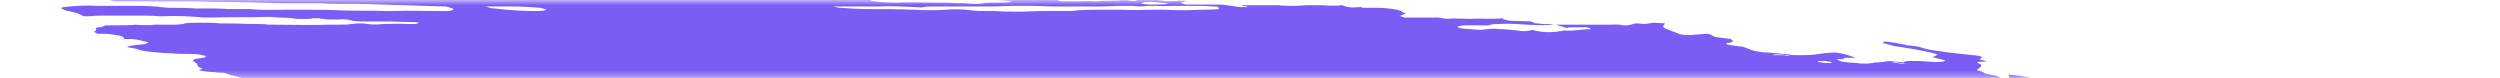 <?xml version="1.0" encoding="utf-8"?>
<!-- Generator: Adobe Illustrator 25.4.1, SVG Export Plug-In . SVG Version: 6.00 Build 0)  -->
<svg version="1.1" id="Capa_1" xmlns="http://www.w3.org/2000/svg" xmlns:xlink="http://www.w3.org/1999/xlink" x="0px" y="0px"
	 viewBox="0 0 385 12" style="enable-background:new 0 0 385 12;" xml:space="preserve">
<style type="text/css">
	.st0{fill:#C4C4C4;filter:url(#Adobe_OpacityMaskFilter);}
	.st1{mask:url(#mask0_00000023997300972931607270000017338187504037394832_);}
	.st2{fill:#795DF4;}
</style>
<defs>
	<filter id="Adobe_OpacityMaskFilter" filterUnits="userSpaceOnUse" x="3.5" y="-3.7" width="375.4" height="59.1">
		<feColorMatrix  type="matrix" values="1 0 0 0 0  0 1 0 0 0  0 0 1 0 0  0 0 0 1 0"/>
	</filter>
</defs>
<mask maskUnits="userSpaceOnUse" x="3.5" y="-3.7" width="375.4" height="59.1" id="mask0_00000023997300972931607270000017338187504037394832_">
	<rect class="st0" width="385" height="12"/>
</mask>
<g class="st1">
	<path class="st2" d="M57.8-2.5l0.9-0.2l-1.8-0.2l0.9-0.2c0.9,0,2,0.3,2.6,0.1c0.1-0.1-0.9-0.2-1.1-0.3c-0.2-0.1-0.4-0.2-0.5-0.3
		c0.5,0,1,0,1.5,0.1c0.7,0.1,1.4,0.1,2.1,0.1c1.3,0,2.5,0,3.9,0l-0.5-0.3l1.8,0.1c0.2,0,0.4,0,0.6,0c1.5,0.2,2.2,0.1,2.9,0
		c0.2,0,0.3-0.1,0.5-0.1c2.1,0.1,3.9,0.4,5.8,0.6c0.4,0,0.7,0.1,1,0.2c0.6,0.1,1.4,0.2,2.1,0.3c0.7,0.1,1.4,0.1,2.1,0.1
		c1.4,0,3,0.1,4.6,0.2c0.5,0.1,1,0.1,1.4,0.1c0.4,0,0.9,0,1.2,0L90.9-2C91.4-2,92-2.1,92.7-2.1c0.7,0,1.4,0,2.2,0.1
		c0.8,0.1,1.7,0.1,2.6,0.2c1.8,0.1,3.6,0.2,5.2,0.3c2.5,0.1,4.9,0.1,7.3,0.3c1.6,0.1,3.1,0.1,4.5,0.1c1.8,0,3.6,0.1,5.6,0.3
		c-0.1,0.2-0.9,0.1-1.5,0.1c-1.8,0-3.7-0.1-5.6-0.1c-0.9,0-1.7,0-2.5,0c-1.3,0-2.8,0-4.2-0.1c-2.3-0.1-4.6-0.1-6.7-0.1
		c-0.2,0-0.3,0-0.5,0c0,0,0,0,0,0c0,0,0.1,0,0.1,0.1c0.1,0,0.1,0,0.2,0.1c0.1,0,0.2,0,0.3,0c0.9,0.1,1.8,0.2,2.6,0.2
		c0,0,0.1,0,0.1,0c0,0,0.1,0,0.1,0c1.8,0.2,3.3,0.2,4.7,0.2c2.3,0.1,4.6,0.1,6.7,0.1c0.3,0,0.7,0,1,0c2.2,0.1,4.3,0.1,6.1,0
		c0.8,0,1.5-0.1,2.3-0.1c0.5,0,0.9,0,1.3-0.1c0.3-0.1,0.6-0.1,0.7-0.2c0.3,0,0.7,0.1,1,0.1c0.2,0,0.4,0,0.6,0c0.2,0,0.2,0,0.3-0.1
		c0.1-0.1-0.4-0.2-0.8-0.2c0.2,0,0.5,0,0.8,0c1.7,0,3.6,0,5.5,0.1c1.5,0.1,2.7,0,4.3,0.2c0.2,0,0.3,0,0.5,0c0.5,0,1-0.1,1.7,0
		c0.6,0,1.3,0.1,2,0.2c0.8-0.2,2.6,0,3.9,0.1c0.4,0.1-0.1,0.1-0.1,0.1c0,0,0,0-0.2,0c-1.3,0.2-3.1,0.2-5.1,0.1c-0.4,0-0.7,0-1.1,0
		c-0.5,0-1.1,0-1.7,0c-0.7,0-1.3,0-1.8,0c-0.3,0-0.6,0-0.8,0.1c-0.2,0-0.3,0.1-0.3,0.1c0.2,0,0.4,0.1,0.7,0.1
		c1.2,0.2,2.5,0.2,3.5,0.2c1.7-0.1,3.8,0,5.6,0c1.2,0,2.6,0,4,0.1c0,0,0,0.1,0,0.1c0.2,0,0.3,0,0.5,0.1c0,0,0,0,0,0
		c-0.1,0-0.2-0.1-0.3-0.1l-0.4-0.1c0.3,0,0.5-0.1,0.8,0c0.6,0,1.2,0.1,1.7,0.1c0.5,0,1,0,1.3-0.1c0.6-0.1,1.4-0.1,2.3-0.1
		c0.7,0,1.3,0,1.9-0.1c0,0,0-0.1,0.3-0.1c-0.3,0-0.6-0.1-0.9-0.1c-1.2-0.1-2.5-0.1-3.7-0.2c-0.5,0-0.9,0-1.3,0c-1.1,0-2.3,0-3.6-0.1
		c0,0-0.3,0-0.4,0c0.4-0.1,1.6,0,2.1-0.1c0.3,0,0.8,0,0.8,0c0,0,0-0.1,0-0.1c0,0,0.1,0,0.2-0.1c0.1,0,0.2,0,0.4,0c0.1,0,0.3,0,0.5,0
		c1.4,0.1,2.7,0.1,3.9,0.1c0.4,0,0.9,0,1.4,0c0.3,0,0.5,0,0.7,0c1.1-0.1,2.5-0.1,4,0c0.8,0,1.5,0,2.1,0c0.4,0,0.6,0.1,0.9,0.1
		l1.3,0.1l-1.7,0.1c0.4,0.2,0.7,0.3,1.3,0.3c0.9,0,1.7,0,2.6,0c0.6,0,1.1-0.1,1.9,0c0.1,0,0.3,0,0.4,0c1-0.1,2.1-0.1,3.4-0.1
		c0.7-0.2,1.8,0,2.8,0.1c0.3-0.1-0.3-0.2-0.6-0.2c0.9,0,1.8,0,2.7,0c0.3,0,0.6,0,0.9,0c0.3,0,0.7,0.1,1,0.1c0.2,0,0.3,0.1,0.5,0.1
		c0.2,0,0.3,0,0.4,0c0.5,0,1.2,0,1.6-0.1c0.1,0,0.3,0,0.6,0c0.2,0,0.5,0,0.7,0.1c-0.2,0-0.4,0-0.6,0.1c-0.6,0.1-0.4,0.2,0.4,0.4
		c1.2,0,2.3,0,3.4,0c0.6,0,1.3,0,2.1,0c0.8,0.1,1.6,0.2,2.3,0.3c0.3,0.1,0.6,0.1,0.9,0.1c0.3,0,0.5,0,0.7,0c0.1,0,0.1-0.1,0.1-0.1
		l-0.8-0.1c0,0,0-0.1,0-0.1l1.1,0c0.6,0,1.2,0,1.7,0c0.8,0,1.7,0,2.7,0c0.9,0.1,1.8,0.1,2.6,0.1c0.8,0,1.4-0.1,2.2-0.1
		c0.6,0,1.3,0,1.9,0c1.2,0.1,2.3,0.1,3.2,0c1,0.4,1.6,0.4,2.5,0.3l0.5,0l0.1,0.1l0.3,0c0.7,0,1.3,0,2,0c0.9,0,2,0.1,3,0.3
		c0.2,0,0.4,0.1,0.6,0.2c0.2,0.1,0.5,0.3,0.8,0.4c-0.3,0.1-0.6,0.2-0.8,0.3c0,0,0,0,0,0.1c0,0,0.1,0,0.2,0.1c0.1,0,0.2,0,0.3,0.1
		c0.1,0,0.2,0,0.3,0c0.2,0,0.4,0,0.6,0c1,0,1.9,0,2.8,0c0.3,0,0.8,0,1.3,0s1,0.1,1.5,0.2c1.2-0.1,2.5,0,3.9,0
		c1.5-0.1,3.4,0.1,4.8-0.1c0,0.1,0.1,0.2,0.3,0.2c0.3,0.1,0.7,0.2,1.1,0.2l3,0.1c0.1,0.1,0.3,0.1,0.4,0.2c0.1,0.1,0.3,0.1,0.6,0.1
		c0.2,0,0.5,0.1,0.7,0.1c0.6,0,1.1,0,1.8,0.1c-1.1,0.1-2.6,0.1-4.2,0c-1.5-0.1-2.9-0.2-4.3-0.1c-0.4,0-1,0-1.2,0.1
		c-0.3,0.2-1.1,0.1-2,0.1c-0.7,0-1.4,0-1.9,0c-0.5,0-1,0.1-1.2,0.2c-0.1,0.1,0.1,0.2,0.7,0.3l2.7,0.2c0.4,0,0.8-0.1,1.1-0.1
		c0.6-0.1,1.3-0.1,2.1,0c0.8,0,1.7,0.1,2.6,0.2c0.4,0.1,0.9,0.1,1.2,0.1c0.3,0,0.5-0.1,0.8-0.1c0,0,0.1-0.1,0.1-0.1
		c0.2,0,0.3,0,0.5,0.1c1.3,0.3,2.3,0.3,3.3,0.2c0.3,0,0.4-0.1,0.7-0.1c0.3,0,0.3-0.1,0.6-0.1c1.8,0.1,2.4-0.2,3.9-0.2
		c0.1,0,0.1,0,0.1-0.1c0,0,0-0.1-0.1-0.1c-0.1,0-0.2,0-0.4-0.1c-0.1,0-0.3,0-0.4,0c-0.7,0-1.3,0-1.8,0c-0.3,0-0.6,0-1,0.1l-1.6-0.5
		c1.5,0,2.9,0,4.2,0c0.3,0,0.8,0,1.2,0l3,0c0.6,0,1.1-0.1,2,0.1c0,0,0.6,0,0.7,0c0.1,0,0.8-0.2,1.2-0.3c0.5,0,1.1,0.1,1.4,0.1
		c0.5-0.1,0.9-0.1,1.3-0.2l1.8,0.1c0,0.1-0.1,0.2-0.2,0.3c-0.1,0.1-0.1,0.2,0,0.3c0.1,0.1,0.4,0.3,0.8,0.4l1.8,0.7
		c0.3,0,0.6,0.1,0.9,0.1c0.3,0,0.5,0,0.7,0c0.8-0.1,1.6-0.1,2.4-0.2c1,0.1,0.7,0.3,1.4,0.5l2.3,0.3c0.4,0.3,0.7,0.5-0.4,0.6
		c-0.2,0-0.1,0.1-0.3,0.2c0.8,0.2,1.7,0.3,2.6,0.4c0.3,0.1,0.6,0.2,0.8,0.3c0.2,0.1,0.7,0.3,1.3,0.4c0.6,0.1,1.3,0.2,1.9,0.2
		c1.1,0.1,2.1,0.2,3.2,0.3c0.4,0.1,0.7,0.1,1.1,0.1c0.4,0,0.7,0,1,0c1,0,1.9-0.1,2.5-0.2c0.6-0.1,1.5-0.2,2.5-0.2
		c1.7,0.2,2.1,0.5,3.1,0.8l-1.8,0c-0.1,0.1,0.1,0.3-0.7,0.2c-0.7,0-0.4,0.1-0.1,0.2c0.1,0.1,0.3,0.1,0.5,0.2c0.2,0,0.5,0.1,0.7,0.1
		l1.5,0.1c0.5,0.1,1.1,0.1,1.5,0.1c0.5,0,0.8-0.1,1-0.1c0.3-0.1,0.6-0.1,1.1-0.1c0.6-0.1,1-0.1,1.4-0.2l2.2,0.2
		c0.1-0.1,0.4-0.2,0.8-0.2c0.5,0,1,0,1.7,0l1.5,0.1c1.6,0.1,2,0.1,2.5-0.2l-2-0.5c0.3-0.1,0.6-0.3,0.8-0.4c-0.5-0.2-1.1-0.3-1.9-0.5
		c-0.7-0.1-1.4-0.3-2.2-0.4c-0.8-0.1-1.6-0.3-2.6-0.4c-0.2-0.1-0.4-0.1-0.7-0.2c-0.3-0.1-0.7-0.2-1-0.2c0.1-0.1,0.1-0.2,0-0.3
		c0.6,0,1.2,0.1,1.8,0.2c0.6,0.1,1.1,0.2,1.6,0.3c0.1,0,0.2,0,0.3,0.1c0.1,0,0.2,0,0.3,0c1.1,0.1,1.6,0.2,2.1,0.4
		c0.4,0.1,0.8,0.2,1.3,0.3c0.9,0.1,1.9,0.3,2.8,0.4c0.3,0,0.6,0.1,0.9,0.1c0.9,0.1,1.9,0.2,2.8,0.3c0.3,0,0.6,0.1,0.8,0.1
		c0.2,0.1,0.5,0.1,0.6,0.2c-0.2,0.1-0.3,0.2-0.4,0.3c0,0.1,0.6,0.2,0.9,0.3c0.3,0.1-0.3,0.1-0.5,0.1c-0.9,0-1,0.1-0.5,0.3
		c0.2,0.1,0.3,0.1,0.3,0.2c0,0.1,0,0.1,0,0.2c-0.1,0.2-0.5,0.4-0.7,0.6c0.4,0.1,1.1,0.3,1.1,0.4c0,0,0.1,0.1,0.2,0.1
		c0.1,0,0.2,0.1,0.4,0.1c0.4,0.1,0.8,0.2,1.1,0.2c0.3,0.1,0.5,0.2,0.7,0.3c0,0,0.2,0.1,0.3,0.1c0.2,0,0.3,0.1,0.5,0.1
		c0.2,0,0.4,0,0.5,0c0.1,0,0.2-0.1,0.2-0.1c0-0.1,0-0.2-0.1-0.3c0-0.1,0.1-0.1-0.1-0.2c0.6,0,1.3,0.1,2,0.2c0.6,0.1,1.2,0.2,1.7,0.4
		c0.5,0.1,0.9,0.3,1.5,0.5c-0.1,0.2-0.1,0.2,1,0.5l6.1,0.2l1.3,0.2c1.2,0.2,1.5,0.2,2.2,0.1l0.5-0.1c1,0.1,2.2,0.3,2.9,0
		c0.2,0.2,0.4,0.2,0.3,0.2c-0.3,0.2-0.9,0.4-1.6,0.6c-0.2,0-0.3,0.1-0.5,0.1c-0.7,0.2-0.9,0.5-0.5,0.8c0.2,0.1,0.5,0.3,0.9,0.4
		c-0.6,0.2-1.3,0.4-2.2,0.5c-0.8,0.1-1.4,0.2-1.9,0.4c-0.4,0.2-1.1,0.3-1.9,0.4c-0.4,0-0.7,0.1-0.9,0.2c0,0.2,0.1,0.5,0.3,0.8
		c0.1,0.1,0.2,0.2,0.4,0.3c0.2,0.1,0.5,0.2,0.9,0.2c0,0,0.2,0.1,0.3,0.1c0.1,0.3-0.2,0.5-0.7,0.7c-0.1,0.1-0.3,0.1-0.5,0.1
		c-0.3,0-0.6,0-1,0c-0.8,0-1.5,0-2.2-0.1c-0.8,0-1.5,0-2,0.1c-0.5,0.1-0.9,0.2-1,0.3c0,0,0,0.1-0.1,0.1c0,0,0,0,0,0.1l1.7,0.5
		l-1.9,0.2c-0.1,0.2,0.8,0.3,1.3,0.4l-0.3,0.1c-0.4,0-0.9,0-1.3-0.1l-0.4-0.1l-0.1,0.1c-0.3,0.1-1.3,0-1.7,0.1
		c-0.4,0.1-0.1,0.2,0.5,0.3c0.4,0.1,0.8,0.1,1.3,0.2c0.4,0,0.9,0.1,1.2,0.1c0.2,0,0.4,0,0.5-0.1c0.8-0.1,1.7-0.3,2.6-0.4
		c0.7-0.1,1.6-0.1,2.7-0.1c0.3,0,0.7,0,1,0.1c0.4,0,0.7,0.1,1,0.2l0.5,0c0,0,0.3,0.1,0.3,0.1c-0.2,0.2,0,0.5,0.7,0.8l-0.6,0
		c-0.8,0-0.3,0.1-0.4,0.2c-0.6,0-1.3-0.1-1.6,0l-0.4,0l0.2,0l0.2,0l0.8,0.2c-0.4,0-0.6,0.1-0.9,0.1c-0.2,0-0.3,0-0.4,0.1
		s-0.1,0.1-0.1,0.1c0,0.1-0.1,0.1-0.3,0.2s-0.4,0.1-0.8,0.1c-0.4,0-0.6,0.1-0.8,0.1l1,0.5c0,0-0.5-0.1-0.2,0l0-0.1l0.6,0.1
		c0.4,0.1,0.7,0.1,1,0.1c0.2-0.1,0.2,0,0.3,0c0,0.1-0.3,0.1-0.5,0.2c-0.3,0-0.6,0.1-0.9,0.1c0.6,0.3,0.6,0.3-0.2,0.4
		c-0.9,0.1-0.6,0.2-1.3,0.2c-0.7,0,0.1,0.2,0.6,0.3c0.4,0,0.7,0.1,1.1,0.1c0.3,0.1,0.7,0.1,0.9,0.2l-0.1,0.2c-0.2,0-0.4,0-0.6-0.1
		c-0.7-0.1-1.3-0.3-2-0.2l0.3,0.2l-2.2-0.1c0.1,0.1,0.4,0.3,0.9,0.4c-0.1,0.1-0.1,0.2-0.1,0.3c0,0.1-0.2,0-0.4,0
		c-0.5,0-0.9,0.1-1.2,0.1c-0.3,0.1-0.4,0.2-0.4,0.3c-0.1,0.1,0.7,0.3,1.2,0.3c1.2,0,2.5,0.1,3.8,0.2c0.8,0,0.9-0.2,2.2-0.1
		c0,0.1-0.1,0.2-0.5,0.3c-0.3,0.1-0.8,0.1-1.4,0.1c0.3,0.3,2.1,0.3,2.2,0.6c-0.4,0-0.9-0.1-1.4-0.1c-0.5-0.1-0.9-0.1-1.2-0.2
		c-0.1,0-0.2,0-0.3-0.1c-0.1,0-0.2,0-0.3,0c-0.1,0-0.2,0-0.3,0s-0.2,0-0.2,0c0.2,0.1,0.5,0.2,0.8,0.3c0.3,0.1,0.4,0.1,0.6,0.2
		c1.7,0.2,2.5,0.6,3.9,0.8c0.4,0,0.4,0.2,0.1,0.2c-0.3,0-0.6,0-0.8,0c-0.2,0-0.4,0.1-0.4,0.1c-0.2,0.1-0.5,0.1-0.9,0.1
		c1.5,0.4,3.3,0.7,5.1,1c0.4,0.1,0.7,0.1,1.1,0.1c1.1,0,2.2,0,3.3,0.1c0.4,0,0.8,0,1.1,0c1.1,0,1.9,0.1,2.7,0.3l1.3,0.4
		c0,0.1-0.3,0.2-0.4,0.3l1,0.2l7.7-0.5l1.5,0.5l2.2,0c0.2,0,0.3,0,0.5,0.1c0.4,0.2,0.8,0.3,1.3,0.5s1.4,0.2,2,0.3s1.2,0.2,2,0.3
		c0.1,0.1,0,0.3-0.2,0.4c-0.1,0.1-0.5,0.2-0.5,0.3c0,0.1-0.1,0.2-0.4,0.3c-0.3,0.1-0.7,0.1-1.2,0.1c-1.4,0.2-3.1,0.4-5,0.5
		c-0.2,0-0.3,0-0.4,0c-0.1,0-0.2,0.1-0.2,0.1c0,0.1-0.1,0.2-0.4,0.3c-0.2,0.1-0.6,0.1-1.1,0.1c-0.1,0-0.2,0-0.3,0
		c-0.2,0-0.3,0-0.4,0.1c-0.1,0-0.1,0.1,0,0.1c0.1,0,0.2,0.1,0.3,0.2c0.2,0,0.4,0.1,0.6,0.1c0.3,0.1,0.7,0.1,1,0.2c0,0-0.4,0-0.3,0.1
		c0.1,0.1,0.2,0.2,0.1,0.3c-0.1,0.1-0.3,0.1-0.5,0.2l1.8,0.8c1.1,0.1,2.2,0.3,3.1,0.5c0,0,0,0.1-0.1,0.1c-0.1,0-0.2,0-0.4,0
		c-0.4,0-0.9,0-1.4,0.1c-0.3,0-0.5,0-0.7,0.1c-0.2,0-0.3,0.1-0.3,0.2l1.1,0.3c-0.3,0.1-0.6,0.1-0.8,0.1c0.1,0.1,0.4,0.2,0.7,0.3
		c0.3,0.1,0.7,0.2,1.1,0.2c0.1,0,0.2,0,0.3,0c0.1,0,0.2,0,0.3,0c0.8-0.1,1.8,0.1,2.8,0.2c1,0.2,1.5,0.3,2.2,0.4l1.3,0
		c0.3,0.1,0.6,0.1,0.9,0.2c0.2,0.1,0.4,0.2,0.5,0.2c-0.1,0.1-0.7,0.1-1.1,0.1c-0.9,0.1-2.1,0.1-3.4,0c-0.3,0-0.6,0-0.9,0
		c-0.7,0-1.3,0-1.9,0.1c-0.4,0-0.8,0.1-1.1,0.1c-0.1,0.2,1.4,0.3,0.5,0.4c0.3,0,0.4,0.1,0.5,0.1c0.9,0.1,1.9,0.2,2.7,0.1
		c1.5,0,3.3,0,5.1,0.2c2,0.2,3.8,0.2,5.5,0.2c0.6,0,1.3,0,2,0.1c0.8,0.1,1.7,0.1,2.5,0.2c0.3,0,0.5,0,0.8,0c0.3,0,0.6,0.1,0.9,0.1
		c0,0-0.3,0.1-0.2,0.1c0.8,0.3,1.1,0.6,2.4,0.9c0.9,0.1,1.8,0.2,2.4,0.1c0.6-0.1,0.4-0.3-0.8-0.6c0.2,0,0.5,0,0.8,0
		c0.3,0,0.6,0.1,0.8,0.1l1,0.3l0.9,0.3c-0.1,0.1-0.1,0.2-0.2,0.3c-0.1,0.1,0,0.2,0.3,0.4c0.2,0.1,0.3,0.2,0.5,0.2
		c0.5,0.3,0.7,0.6,0.5,0.8c-0.5,0.3-1.1,0.7-2,1c-0.9,0.3-1.4,0.6-2.1,0.9c-0.4,0.1-0.8,0.3-1.3,0.4c-1,0.2-2.1,0.5-3.1,0.7
		c-1,0.2-2.1,0.4-3.2,0.6c-1.6,0.2-3.4,0.5-5.3,0.6c-1.2,0.2-2.4,0.3-3.5,0.5c-1.3,0.2-2.8,0.3-4.5,0.4c-1.5,0.1-2.8,0.2-4,0.4
		c-0.1,0-0.2,0-0.3,0.1c-0.2,0.2-0.8,0.3-1.7,0.4c0.1,0.1,0.1,0.1,0.2,0.2c0.1,0.1,0.1,0.1,0.1,0.2c-0.1,0.1-0.2,0.1-0.5,0.1
		c-0.7,0-1.3,0.1-1.7,0.2c-0.2,0-0.3,0.1-0.3,0.1c0,0.1,0,0.1,0.1,0.2c0.1,0.1,0.1,0.1,0,0.2c-0.1,0-0.2,0.1-0.5,0.1
		c-0.6,0.1-1.2,0.1-1.9,0.1c-1.4,0.1-3.1,0.1-4.8,0c-0.2,0-0.4,0-0.6,0c-1.3-0.1-2.4-0.1-3.4,0c-1.1,0-2.2,0-3.4,0
		c-1.7,0-3.2,0-4.6,0.1c-1.6-0.1-2.4,0.1-3.8,0.1c-1.2,0-2.4,0.1-3.5,0.1c-1.7,0.1-3.5,0.2-5.2,0.3c-1.6,0-3.1,0.1-4.4,0.3
		c-0.5,0.1-1.4,0-1.8,0.1c-0.3,0.1-1,0.1-1.6,0.2l-1.8,0.1c-0.3,0-0.6,0-1,0c-1.7,0-2.8,0.2-4.4,0.2l-0.2,0
		c-2.7,0.3-5.9,0.4-9.3,0.4c-2,0.1-4.2,0.1-6.3,0.1c-0.5,0.1-1.7,0-2.4,0.1c-0.6,0.1-1.7,0-2.5,0.1c-0.8,0-1.6,0.1-2.5,0.1
		c-0.8,0-1.4,0-1.9,0.1c-1.1,0.1-2.4,0.2-3.8,0.3c-2,0-3.8,0.1-5.8,0.1c0,0.1-0.1,0.2-0.4,0.3c-0.3,0.1-0.6,0.1-1.1,0.1
		c-2.1,0-4.1,0.1-6.2,0.2l-0.6,0l-6.4,0.1c-1.7,0-3.4,0-5.2,0c-0.7-0.1-0.7,0.1-1.1,0c-0.1-0.1-0.3-0.1-0.5-0.1l-0.1,0.1l-7.4,0.1
		c-2.9,0.1-5.9,0.1-9.1,0.1c-0.7,0-1.4,0-2.1,0.1c-0.6,0-1.2,0-1.8,0c-0.9,0-1.7,0-2.5,0c-2.2,0-4.4,0-6.8,0c-2.4,0-4.1,0-6.2,0
		c-1.4,0-2.8,0-4.3,0c-0.7,0-1.6-0.1-2.3-0.1c-0.7,0-1,0-1.1,0c-0.3,0.1-1.1,0-1.7,0c-1.2,0-1.4-0.1-1.8-0.4l1.5-0.1
		c0.4,0,0.8,0,1.4,0s1.1,0.1,1.6,0.2c0.2,0,0.4,0.1,0.6,0.1c0.2,0,0.4,0,0.6,0c1.5,0,3.1-0.1,4.5-0.1l0.2,0l0-0.3
		c-0.2,0-0.4-0.1-0.6-0.1l-7.4-0.2c-1.7,0-3.5-0.2-5.1-0.2c-1.7,0-2.6-0.1-3.9-0.1c-0.5,0-1.1-0.1-1.7-0.1c0,0,0.1-0.1,0.1-0.1
		c0,0,0.1-0.1-0.2-0.2c-0.3-0.1-0.6-0.1-1-0.2c-0.3,0-0.7,0-1,0c-1.5,0-3.2-0.2-4.8-0.5l-0.5,0.2c-2.3-0.1-4.7-0.2-7.2-0.3
		c-0.5,0-1-0.1-1.5-0.1c-0.5-0.1-1-0.2-1.6-0.3c-0.6-0.1-1.1-0.1-1.7-0.1c0.1,0,0.3-0.1,0.6-0.1c0.2,0,0.4,0,0.5-0.1
		c0.1,0,0.1-0.1,0-0.2c-0.2-0.1-0.3-0.2,0.1-0.2c0.4,0,0.6-0.1,0.7-0.1c0.1-0.1,0.1-0.2,0-0.3c-0.1-0.1-0.1-0.1-0.1-0.2l-0.2,0
		c-0.5-0.2-1.6-0.3-2.3-0.5c-0.4,0-0.7-0.1-1-0.1c-0.8,0-1.6-0.1-2.5-0.1c-0.4,0-0.8-0.1-1.3-0.1c-0.6-0.1-0.7-0.1-1-0.4
		c0.5,0,1,0,1.2-0.1c0.2-0.1,0.3-0.2,0.1-0.3c-0.4-0.3-0.9-0.6-2.9-0.8c0.7,0,1.3,0,1.9-0.1c0.2,0,0.3,0,0.4-0.1
		c0.1,0,0.1-0.1,0-0.1c-0.1,0-0.2-0.1-0.4-0.1c-0.2,0-0.4-0.1-0.6-0.1c-1.1-0.2-2.2-0.3-3.2-0.3c-0.9,0-1.7,0-2.7,0l-1.2-0.1
		c0,0-0.2-0.1-0.1-0.1c0.3-0.2,0.6-0.3,1-0.5c-0.6-0.1-1-0.2-1.4-0.3c-0.4-0.1-0.6-0.3-0.6-0.4c0,0,0-0.1,0-0.1s0.1,0,0.2-0.1
		c0.3,0,0.6-0.1,0.7-0.1c0.2-0.1,0.2-0.1,0.2-0.2l-0.9-0.3c-2.8-0.2-5.6-0.4-8.2-0.5l-2.4-0.1c-0.3-0.1-0.2-0.1,0.1-0.1
		c0.3,0,1,0,1.6,0c0.5,0,0.9,0,1.2,0c0.3,0,0.5-0.1,0.6-0.2l-0.8-0.4c0-0.1,0.1-0.2,0.5-0.2c0.3,0,0.5,0,0.6-0.1
		c0.1-0.1,0.1-0.1,0-0.2c0-0.1,0-0.1,0.1-0.2c0.6,0,1.3,0,1.9,0c0.3,0,0.5,0,0.7-0.1c0.2,0,0.3-0.1,0.3-0.1c0-0.1,0-0.1-0.2-0.2
		c-0.1-0.1-0.3-0.1-0.5-0.2c-0.9-0.1-1.8-0.1-2.3,0c-0.2,0.1-0.5,0.1-0.9,0.1c-0.4,0-0.9,0-1.4-0.1c-0.5-0.1-1.1-0.1-1.5-0.1
		c-0.4,0-0.8,0.1-0.9,0.2c-0.6,0-1.1-0.1-1.5-0.1c-0.6,0-1.1-0.1-1.6,0c-0.7,0-1.5,0-2.3,0c-2.4-0.1-4.7-0.1-7-0.2
		c-0.6,0-1.1,0-1.7,0c-0.6,0-1.1,0-1.8-0.1c-0.1,0-0.3,0-0.4,0c-0.1,0-0.3,0-0.3,0c-1.3,0.1-2.9,0.1-4.5,0c-2.3,0-4.7-0.1-7-0.1
		c-0.7,0-1.3,0-1.9,0.1c-0.5,0-0.9,0-1.4,0c-0.4,0-0.7,0-0.7,0.1c0.1,0.1-0.5,0-0.8,0c-1.1-0.1-2.3-0.1-3.4-0.2
		c-1.1-0.1-2.3-0.2-3.3-0.2c-0.7,0-1.5,0-2.5-0.1c0-0.1,0.1-0.1,0.3-0.2c-0.8-0.2-1.7-0.3-2.6-0.4c-0.9-0.1-1.9-0.2-2.7-0.2
		l-1.2-0.3c-0.3,0-0.6-0.1-0.9-0.1c-0.3,0-0.6,0-0.8,0c-0.2,0-0.4,0-0.6,0c-0.2,0-0.4-0.1-0.6-0.1C90.5,41,90.2,41,89.9,41
		c-0.3,0-0.6-0.1-0.8-0.1c-0.8,0-1.7-0.1-2.5-0.2c-0.2-0.1-0.4-0.1-0.4-0.2c0-0.1,0-0.1,0.2-0.2c0.2-0.1,0.4-0.2,0.4-0.3
		c0-0.1-0.1-0.2-0.3-0.3c-0.1-0.1-0.1-0.1-0.1-0.2s0.1-0.1,0.3-0.2c0.7-0.2,0.5-0.3-0.6-0.6c-0.2-0.1-0.4-0.1-0.6-0.1
		c-0.2,0-0.5-0.1-0.7-0.1c-0.6-0.1-1.2-0.1-1.7-0.1c-0.3,0-0.6,0-1,0c-1.8-0.1-2.1-0.2-2.7-0.5l-0.4-0.2c-0.8-0.2-1.7-0.3-2.5-0.4
		s-1.8-0.1-2.6-0.2c-0.3,0-0.7,0-1-0.1c-1.2-0.1-2.3-0.2-3.5-0.3c-0.7,0-1.4-0.1-2.2-0.2c-0.7-0.1-1.4-0.2-1.9-0.4
		c-0.5-0.1-1-0.3-1.7-0.4c-0.8-0.1-0.8-0.2-0.4-0.3c0.4-0.1,1.1-0.2,1.8-0.3c0.2,0,0.4-0.1,0.4-0.1c0-0.1,0-0.1-0.2-0.2
		c-0.1-0.1-0.1-0.3-0.1-0.4c0,0,0-0.1-0.1-0.2c-0.1-0.1-0.2-0.1-0.4-0.2C64.4,34.1,64.2,34,64,34c-0.3,0-0.5-0.1-0.8-0.1
		c-1.2-0.1-2.3-0.3-3.5-0.4c-0.5,0-1-0.1-1.5-0.2c-1-0.2-2.1-0.3-3.1-0.4c-0.5,0-1-0.1-1.4-0.2c-1.2-0.3-2.3-0.6-3.3-0.9
		c-0.2-0.1-0.5-0.2-0.9-0.3c-0.4-0.1-0.8-0.2-1.2-0.2c-0.3,0-0.6-0.1-0.9-0.2c-0.2-0.1-0.2-0.3-0.1-0.4c0.2-0.1,0.5-0.2,0.9-0.2
		c0.4-0.1,0.9-0.1,1.2-0.2c0.5-0.1,1-0.1,1.6-0.1c0.7,0,1.3-0.1,1.5-0.3c-2-0.2-3.9-0.6-5.6-0.5l-1.3-0.2c0.1-0.1,0.1-0.2,0.1-0.2
		c0.3-0.1,0.4-0.3,0.3-0.5c-0.1-0.1-0.1-0.2,0-0.2c0.1-0.1,0.4-0.1,0.7-0.1c1.9-0.2,4-0.4,5.8-0.7c0.5-0.1,1.2-0.1,1.9-0.1
		c0.7,0,0.7-0.1-0.1-0.3c-0.4-0.1-0.9-0.2-1.4-0.2c-2,0-2.9,0.4-5.2,0.3l-1.1-0.5c-0.3,0-0.6,0-0.8,0l-3.9,0.2c-0.3,0-0.6,0-0.7,0.1
		c-0.2,0.1-0.2,0.1-0.1,0.2c0,0.1,0,0.2-0.2,0.3c-0.1,0.1,0,0.1,0.2,0.2c0.4,0.2-0.1,0.2-0.4,0.2c-0.1,0-0.2,0-0.3,0
		c-0.1,0-0.2,0-0.3,0c-0.1,0-0.2,0-0.3-0.1c-0.1,0-0.2,0-0.2-0.1c-0.6-0.2-1.1-0.3-1.7-0.5c0.4-0.2-0.1-0.5,0.6-0.6
		c0.1,0,0.1-0.1,0.1-0.1c0,0-0.1-0.1-0.2-0.1C38.1,26.1,38,26,38,25.9c0-0.1,0.2-0.2,0.5-0.2l0-0.1c-0.8-0.2-0.6-0.4-0.9-0.6
		l-0.8-0.1c-1.9-0.3-1.9-0.3-3.5-0.3c-0.3-0.1,0.1-0.2,0.4-0.2l2.6-0.1c1.7-0.1,3.5-0.2,5.4-0.2c1.9,0,4.1-0.2,6-0.2
		c0.1,0,0.2,0,0.2,0c0,0,0.1,0,0-0.1c-0.1,0-0.2-0.1-0.3-0.1c-0.1,0-0.3,0-0.4-0.1c-0.6-0.1-1.3-0.1-2-0.2l-1.3-0.1l-0.4-0.1
		c-0.3-0.1-0.4-0.2-0.8-0.3c-0.3,0-0.6-0.1-0.9-0.1c-0.3,0-0.6,0-0.8,0c-0.6,0-1.2,0.1-1.8,0.1c-0.6,0-0.9,0.1-1.4,0.1
		c-1.1,0-2.1,0-3.1,0.1c-0.8,0.1-1.6,0.2-2.3,0.3c-0.4,0-0.8,0.1-1.6,0c-0.4-0.1-0.7-0.1-0.9-0.2c-0.2-0.1-0.3-0.2-0.2-0.2
		c0,0,0.2-0.1,0.3-0.1c0.2,0,0.4,0,0.7,0c0.7,0,1.4,0,2.1-0.1c0.9-0.1,1.9-0.1,3.1-0.1c0.4,0,0.7,0,1-0.1c0.3,0,0.6-0.1,1,0
		c1.2,0.1,1.8,0,2.5-0.1c0.2,0,0.4-0.1,0.4-0.2s0-0.2-0.2-0.2c-0.3-0.2-0.7-0.3-1.2-0.5c-0.2-0.1-0.6-0.2-0.9-0.2
		c-0.4-0.1-0.8-0.1-1.1-0.2c-0.2-0.1-0.4-0.2-0.4-0.3c0-0.1,0.1-0.2,0.3-0.2c0.6-0.1,1.1-0.3,2.4-0.2c0.6,0,1.2,0,1.7,0
		c1.2,0,2.5,0,3.9,0.2c0.4,0,0.7,0.1,1,0.1c2.4,0.1,4.7,0.1,7,0.1c1.2,0,2.4,0,3.7,0c3,0.1,5.7,0,8.5,0.1c1.5,0,2.8,0,4-0.2
		c0.2,0,0.4-0.1,0.6-0.1c-0.7-0.1-1.6-0.2-2.4-0.3c-0.8-0.1-1.6-0.1-2.2-0.1c-0.4,0-0.8,0-1.4,0c-0.5,0-1.1-0.1-1.6-0.2l1.6,0
		c1,0,2.1,0,3.1-0.1c1.6-0.1,3.1-0.1,4.7-0.2c1.3,0,2.5-0.1,3.5-0.2c0.7-0.1,1.6-0.2,2.5-0.2c0.7,0,0.7,0,1.1-0.2
		c-0.3-0.1-0.8-0.1-1.2-0.1c-2.4-0.1-4.7-0.1-6.9,0c-1.1,0-2,0.1-2.8,0.2c-0.2,0-0.7,0-1.1,0c-1.2,0-2.4,0-3.6,0
		c-1.6,0.1-3.3,0-5.1,0c-0.3-0.1,0.1-0.1,0.1-0.1c1.4-0.1,2.8-0.1,4.3-0.2c0.4,0,0.8,0,1.3,0c1.7,0,3.1-0.1,4-0.3
		c0-0.1,0.7-0.1,0.9-0.1c0.1,0,0.2-0.1,0.3-0.2c-0.4-0.1-0.8-0.1-1.2-0.1c-1,0-1.9,0-2.8,0.1c-0.8,0-1.8,0.1-2.8,0
		c-0.7,0-1.4,0-2.1,0c-0.4,0-0.8,0-1.2-0.1c0.5-0.1,1.1-0.2,1.9-0.2c0.6-0.1,1.3-0.1,1.4-0.2c-0.3-0.1-0.6-0.1-0.8-0.1
		c-0.5,0-1,0-1.5,0c-1,0-2.1,0-3.2,0c-0.6,0-1.2,0-1.7,0c-1.2,0-2.4,0.1-3.5,0.1c-2.3,0-4.3,0.1-6.5,0.2c-0.5,0-0.9,0.1-1.5,0
		c-0.6-0.1-0.7-0.1-0.7-0.1c-0.2-0.1-0.2-0.1-0.2-0.2c0.1-0.1,0.4-0.1,0.7-0.1c1.9-0.1,3.8-0.2,5.5-0.3c0.8,0,1.4-0.1,2-0.2
		c0.4-0.1,0.9-0.1,1.5-0.1c0.8,0,1.7-0.1,2.6-0.1c0.4,0,0.8,0,1.1-0.1c0.3-0.1,0.5-0.1,0.5-0.2L55.9,16c-0.2,0-0.3,0-0.5,0l-9.3,0.2
		l-0.9,0c-1,0-1.3-0.1-2.2-0.4c2.2-0.1,3.9-0.3,5-0.7c-0.3,0-0.5-0.1-0.8-0.1c-1.7-0.1-3.4-0.1-4.9-0.1c-0.9,0-1.8,0-2.7,0
		c0.3-0.2,1.3-0.1,2-0.2c1.6-0.1,3-0.2,4.2-0.4c0.4-0.1,0.9-0.1,1.5-0.1c0.6,0,1.1,0,1.4-0.1c0.4-0.1,0.6-0.2,0.6-0.3
		c0.1-0.1,0.2-0.2,0.4-0.3c-0.3-0.1-0.8-0.3-1.4-0.4c-0.6-0.1-1.3-0.2-1.8-0.2c-1.2-0.1-2.5-0.1-3.8-0.3c-0.6-0.1-1.3-0.1-1.9-0.1
		c-0.5,0-1.1-0.1-1.7-0.1c-0.6-0.1-1.1-0.2-1.5-0.3c-0.5-0.1-1-0.3-1.5-0.4c-0.5-0.1-1.1-0.3-1.6-0.5c-0.5,0-1,0-1.5-0.1
		c-0.4,0-0.8,0-1.2-0.1c-0.4,0-0.9-0.1-1.2-0.2c0.2-0.1,0.5-0.2,0.7-0.2c-0.4-0.1-0.6-0.2-0.8-0.4c-0.1-0.1-0.2-0.2-0.1-0.3
		c0.1-0.1-0.3-0.2-0.5-0.4c-0.2-0.1-0.2-0.2-0.1-0.3c0.1-0.1,0.4-0.1,0.7-0.2c0.4,0,0.8-0.1,1.1-0.2c0.1,0,0.1-0.1,0.1-0.1
		c0,0-0.1-0.1-0.1-0.1c-0.1,0-0.2-0.1-0.4-0.1s-0.3-0.1-0.5-0.1c-0.6-0.1-1.1-0.1-1.7-0.1c-0.9,0-1.8,0-2.6-0.1
		c-0.9,0-1.9-0.1-3-0.2c-0.9-0.1-1.7-0.2-2.2-0.4c-0.4-0.2-1.2-0.2-1.7-0.4c0.3-0.1,0.9-0.2,1.6-0.3c0.5,0,0.9-0.1,1.2-0.1
		c0.3-0.1,0.5-0.2,0.5-0.3l-1.7-0.4c-1.3-0.2-2.1,0-3.5-0.1L19.1,6c0,0,0,0,0-0.1c-0.1-0.3-0.4-0.4-1.9-0.6l-0.9-0.1L15,5.2
		C14.8,5.1,14.7,5,14.6,5c-0.1-0.1-0.1-0.1,0-0.2c0.2-0.1,0.3-0.2,0.2-0.3c-0.1-0.1-0.1-0.1,0-0.2c0.1-0.1,0.3-0.1,0.6-0.1
		c0.2,0,0.3-0.1,0.4-0.1C16,4,16.2,3.9,16.5,3.9c0.3,0,0.7,0,1.1,0c1.2,0,2.4,0,3.4-0.1l-0.2,0c1.1,0.1,2.1,0.1,3,0c0.9,0,2.1,0,3,0
		c0.8,0,1.4-0.1,1.7-0.2c0.3-0.1,1.3-0.1,2-0.1c0.5,0,0.9,0,1.3,0c0.6,0,1.3,0,2,0.1c0.2,0,0.4,0,0.6,0c1.8,0,3.7,0.1,5.5,0.1
		c0.4,0,0.9,0,1.4,0.1c0.2,0,0.4,0,0.6,0c2.9,0,6.1,0.1,8.9,0c0.3,0,0.7,0,1.1,0c0.9,0,1.7,0,2.2-0.1c0.3,0,0.7-0.1,1.1-0.1
		c0.4,0,0.9,0,1.4,0.1c0.8,0.1,1.6,0.1,2.3,0c1.2,0,2.5-0.1,3.9,0c0.4,0,0.8,0,1.1,0c0.3,0,0.5-0.1,0.6-0.2c-0.3-0.1-0.7-0.1-1-0.1
		c-1.3,0-2.7-0.1-4-0.1c-1.2,0-2.3,0-3.4,0c-0.5,0-1.2,0-1.8-0.1C53.7,3,52.9,2.9,52.2,3c-0.5,0-1,0-1.6,0c-0.4,0-0.7-0.1-1-0.1
		c-0.1,0-0.3,0-0.4-0.1c-0.1,0-0.3,0-0.4,0c-0.1,0-0.3,0-0.4,0c-0.1,0-0.2,0-0.2,0c-0.5,0.2-1.6,0.1-2.6,0.1
		c-1.5-0.3-2.5-0.1-3.9-0.3c-0.1,0-0.2,0-0.3,0c-0.1,0-0.2,0-0.3,0c-2.6,0.1-5.7,0-8.5,0.1c-0.3,0-0.7,0-1,0
		c-2.4-0.2-4.6-0.3-6.4-0.2c-0.2,0-0.5,0-0.7,0c-1.2-0.1-2.3-0.1-3.3-0.1c-1.6,0-3,0-4.6,0c-1.1,0-2,0-2.8,0.1c0,0-0.5,0-0.9,0
		c-0.2-0.1-0.4-0.2-0.6-0.3c-0.2-0.1-0.5-0.2-0.9-0.3c-0.4-0.1-0.8-0.2-1.3-0.3C9.3,1.3,9.2,1.2,9.8,1.1c1.5-0.2,3.3-0.3,5.4-0.2
		c1.8,0,3.6,0,5.3,0c1,0,2.1,0,3.2,0.1c0.3,0,0.7,0,1,0.1c0.4,0,0.9,0.1,1.3,0.1c1.3,0,2.6,0,4.1,0.1c0.5,0,1.1,0,1.5,0
		c1.2,0,2.4,0,3.7,0.1c0.8,0,1.6,0,2.4,0c0.3,0,0.5,0,0.7,0c2.3,0.2,3.9,0.1,5.9,0.1c1,0,2,0,2.8,0c1.7,0,3.5,0,5.4,0.1
		c2.4,0.1,4.7,0,7,0.1c0.5,0,0.9,0,1.3,0c2.1-0.1,4.3,0,6.7,0c0.5,0,1,0,1.4,0c0.4,0,0.7-0.1,0.9-0.2c0.1-0.1,0-0.1-0.1-0.2
		c-0.3-0.1-0.6-0.2-1-0.3L55.7,0.6c-0.6,0-1.1,0-1.6,0c-1.5,0-3.1,0-4.7-0.1c-1.6,0-3.1,0-4.7,0c-0.5,0-0.9,0-1.4,0
		c-3.2-0.1-6.4-0.2-9.5-0.2c-1.3,0-2.7-0.1-4-0.1c-1.3,0-3.1,0-4.7,0l-4.8,0c-0.9,0-1.9,0-2.8,0c-1.1-0.4-1.5-0.5-3-0.7
		c-0.5-0.1-1-0.1-1.5-0.1c-1.5,0-3.3-0.1-4.7-0.1c-0.8,0-1.6,0-2.1,0.1c-0.4,0.1-1,0.1-1.5,0.2C3.3-0.8,3.1-1.1,4.3-1.2
		c0.3,0,0.8,0,1-0.1c0.1,0,0.3,0,0.5,0c0.2,0,0.5,0,0.7,0c0.8,0.1,1.5,0.1,2.1,0c0.6,0,1.3,0,2.1,0c0.6,0.1,1.1,0,1.6-0.1
		c0.5,0,0.9-0.1,1.7,0c0.1,0,0.3,0,0.4,0c0.1,0,0.2,0,0.3,0c0.8,0,1.8,0,2.9,0c1.6,0.1,3.2,0.1,4.5,0c0.8,0,1.5-0.1,2.1-0.3
		c0.2,0,0.4-0.1,0.7-0.1c1.4,0,2.9,0.1,4.4,0.3c0.6,0.1,1.1,0.1,1.7,0.1C32.1-1,33.2-1,34.2-1c1.5,0,3.1,0,4.7,0.1c1,0,2,0,2.9,0
		c0.9,0,2,0,3,0.1c1,0,2,0,2.7-0.1c0.2,0,0.4-0.1,0.5-0.2c-1.5-0.2-3.1-0.3-4.4-0.3c-0.5,0-0.9,0-1.4-0.1l0,0c-0.1,0-0.3,0-0.4,0
		c-0.2,0-0.4,0-0.5-0.1c0.1-0.1,0.1-0.2,0.2-0.3c1,0,2,0,2.9,0c0.8,0,1.9,0.2,2.6,0.1c1.3,0.1,2.2,0,3.4,0c1.2,0,2.5,0.2,3.7,0.2
		c1,0,2.1,0,3,0c0.3,0,0.7,0,1.1,0c0.6,0,1.1,0,1.6,0c0.4,0,0.8-0.1,0.9-0.2c-0.2-0.1-0.4-0.2-0.6-0.3C60.5-2,61.1-2,61.9-2L63-2
		c0.3,0,0.5,0,0.6-0.1c0.1,0,0.1-0.1,0-0.2c-2.1-0.4-2.2-0.4-3.8-0.2L57.8-2.5L57.8-2.5z M85.8-1.6l-0.2,0L85.8-1.6z M344,36.6
		L344,36.6L344,36.6l0.4,0l0,0L344,36.6z M293.6,9.8c-0.5-0.1-1-0.1-1.5-0.2c-0.1,0-0.3,0-0.4,0c-0.1,0-0.2,0-0.2,0
		c0,0.1,0.2,0.1,0.5,0.1c0.3,0,0.6,0.1,0.9,0.1c0.3,0,0.6,0,0.8,0l0.3,0L293.6,9.8z M40.7,26.1c0.3,0,0.6,0,0.9,0
		c1.3-0.1,2.5-0.1,3.7-0.2c1.6-0.1,3.5-0.2,5.5-0.2c0.8,0,1.5,0,1.9-0.1c0.3,0,0.6-0.1,1.1-0.1l5.4-0.1c0.3,0,0.6-0.1,0.9-0.1
		c-0.5-0.1-0.8-0.1-1-0.1c-0.4,0-0.7,0-1,0.1c-0.3,0.1-0.7,0.1-1.3,0.1c-0.6,0-1.1,0-1.6,0c-1,0-2,0-3,0c-0.4,0.2-1.5,0.1-2.5,0.1
		l-0.8,0c-2.5,0.1-4.8,0.2-7,0.4c-0.4,0-0.8,0.1-1.1,0.1c-0.1,0-0.1,0.1-0.1,0.2L40.7,26.1L40.7,26.1z M150.3,44.4
		c0.6,0,1.2,0,1.9,0.1c0.5,0,1,0.1,1.4,0.1c2.5,0,5.1,0.1,7.8,0.3c0.3,0,0.7,0,1,0l2.2,0c0.7,0,0.7,0,0.2-0.3
		c-0.4-0.1-0.8-0.1-1.3-0.2c-0.3,0-0.7-0.1-0.8,0c-0.6,0.1-1.7,0-2.6,0c-2.6-0.1-5.3-0.2-7.9-0.3c-0.6,0-1.1,0-1.6,0
		c-0.3,0-0.6,0-0.9,0c-0.1,0-0.1,0-0.2,0s-0.1,0-0.1,0c0,0,0,0,0,0.1c0,0,0.1,0,0.1,0.1c0.2,0.1,0.5,0.1,0.7,0.2L150.3,44.4z
		 M169.4,1.5l2.6,0c0.3,0,0.6,0,0.9,0c1.8,0.1,3.4,0,4.8,0c0.5,0,1.1,0,1.7,0c1.9,0.1,3.7,0.1,5.3,0c1.1,0,2,0,2.9-0.1
		c0.1,0,0.1,0,0.1-0.1c0,0,0-0.1,0-0.1c0,0,0,0-0.1-0.1c0,0-0.1,0-0.2-0.1c-0.1,0-0.2,0-0.3,0c-0.1,0-0.2,0-0.3,0
		c-1.1-0.1-2.2-0.1-3.2-0.1c-0.9,0-1.8,0-2.8,0c-0.9,0-1.6,0.1-2.8,0c-0.5,0-0.9,0-1.2,0c-0.6,0.1-1.5,0.1-2.4,0c-0.6,0-1.1,0-1.6,0
		c-1.2,0-2.3,0.1-3.5,0.1c-0.4,0-0.7,0-1.1,0L162.7,1c-1.3,0-2.7-0.1-4-0.1c-1.1,0-2.1,0-3,0c-0.9,0-2,0.1-3.1,0.1
		c-1.7,0-3.4,0-5.3,0c-1.2,0-2.4,0-3.6,0c-0.6,0-1.2,0-1.5,0.1c-0.2,0.1-0.7,0-1.1,0c-2.1-0.1-4.1-0.2-5.8-0.1c-0.2,0-0.5,0-0.7,0
		c-1.7,0-3.4,0-5,0c-0.4,0-0.8,0-1.2,0c0,0,0.2,0.1,0.3,0.1c0.2,0,0.4,0.1,0.6,0.1c1.5,0.1,3,0.2,4.3,0.2c2.2,0,4.6,0,7,0.1
		c1.9,0.1,3.6,0.1,5,0c1.1-0.1,2.6-0.1,4.1,0.1c0.7,0.1,1.3,0.1,1.8,0.1c0.5,0,1.1,0,1.7,0c1.3,0.1,2.6,0.1,3.8,0.1
		c1.2,0,2.3-0.1,3.5-0.1c1.2,0,3,0,4.5,0C166.5,1.5,167.9,1.5,169.4,1.5z M63.2-1.7c0.1,0.2,0.6,0.3,1.1,0.3c1.8,0.2,3.5,0.3,5,0.2
		c0.8-0.1,1.8,0,2.9,0.1C73.5-1,74.7-1,75.5-1c0.2,0,0.4,0,0.5-0.1c0,0,0.1-0.1,0.1-0.1c-0.1,0-0.2-0.1-0.3-0.1
		c-0.1,0-0.3,0-0.4-0.1l-5.9-0.2l-1,0C66.6-1.7,64.8-1.8,63.2-1.7z M74.8,1c0.9,0.3,0.9,0.3,1.4,0.3c2.3,0.3,4.5,0.4,6.5,0.4
		c0.4,0,0.8,0,1.1-0.1c0.1,0,0.2,0,0.3-0.1c0,0,0-0.1-0.2-0.1l-0.7-0.2c-1.3-0.1-2.6-0.2-3.9-0.2C77.7,1,76.4,1,74.9,1L74.8,1z
		 M150.2,43.1c0.9,0.4,0.9,0.4,2.3,0.5c1,0.1,2,0.1,2.9,0.1c1.1,0,2.2,0,3.4,0.1c0.3,0,0.5,0,0.6,0c0.1,0,0.2-0.1,0.1-0.1
		c-0.1-0.1-0.4-0.1-0.6-0.2c-0.3,0-0.6-0.1-0.9-0.1l-0.6,0c-0.7,0-1.5,0-2.2-0.1c-0.5,0-1,0-1.6,0c-0.6,0-1.1-0.1-1.7-0.2
		L150.2,43.1z M79.3-1.2c0.2,0.1,0.5,0.1,0.8,0.2c1.1,0.2,2.2,0.3,3.2,0.3c0.5,0,0.9,0,1.4,0c0.9,0.1,1.7,0.1,2.4,0.1
		c0,0,0.2,0,0.3,0l0.1-0.2C87.2-1,86.8-1,86.5-1c-1.2-0.1-2.5-0.1-3.7-0.2c-1.2-0.1-1.7-0.1-2.5-0.1C79.9-1.3,79.6-1.3,79.3-1.2z
		 M52.3,29.2l1.6,0.5c0.5,0,1,0.1,1.4,0c0.4,0,0.6-0.1,0.7-0.2c0.1,0,0.1-0.1,0-0.2c-0.1-0.1-0.3-0.1-0.6-0.2
		c-0.3-0.1-0.6-0.1-0.9-0.2c-0.3-0.1-0.7-0.1-1-0.1L52.3,29.2z M65.9,26.7c-1.1-0.1-2.1-0.1-3-0.1c-0.6,0-1.3,0-2.1,0
		c-1.5-0.2-2.9-0.2-4-0.1c0,0,0,0.1-0.2,0.1c-0.2,0,0.5,0.1,0.7,0.1c1.2,0,2.3,0.1,3.3,0.1c0.6,0,1.3,0,2,0c0.9,0,1.8,0.1,2.6,0
		C65.2,26.8,65.5,26.8,65.9,26.7L65.9,26.7z M180.1,0.6c-0.5-0.1-1.1-0.2-1.6-0.2c-0.6-0.1-1.1-0.1-1.6-0.1c-0.4,0-0.7,0-0.9,0.1
		c-0.2,0.1-0.2,0.1-0.2,0.2c0.4,0,0.9,0.1,1.2,0.1C178,0.7,178.8,0.7,180.1,0.6z M275.7,8.6c-0.4-0.1-0.9-0.1-1.3-0.2
		c-0.4,0-0.9,0-1.2,0c-0.2,0-0.1,0.1-0.1,0.1c0,0,0,0,0,0c0,0,0.1,0,0.1,0c0.1,0,0.1,0,0.2,0c0.1,0,0.1,0,0.2,0c0.4,0,0.9,0,1.2,0
		C275.2,8.7,275.5,8.6,275.7,8.6L275.7,8.6z M282.1,9.6c-0.1,0-0.2-0.1-0.4-0.1c-0.2,0-0.4-0.1-0.6-0.1c-0.4,0-0.7,0-1,0
		c-0.3,0-0.1,0.2,0.3,0.2c0.2,0,0.4,0.1,0.6,0.1c0.2,0,0.4,0,0.5,0c0.2,0,0.3,0,0.4,0C282,9.7,282,9.7,282.1,9.6L282.1,9.6z
		 M95.9-0.8c-1-0.2-1.7-0.1-2.5-0.2c-0.8-0.1-1-0.1-0.9,0c0.1,0.1,0.7,0.1,1,0.1c0.5,0.1,0.9,0.1,1.4,0.1
		C95.3-0.7,95.7-0.7,95.9-0.8z M295.1,26.3c-0.5,0-1-0.1-1.5-0.1c-0.1,0-0.1,0-0.1,0.1c0,0,0,0,0,0.1c0,0,0.3,0.1,0.5,0.1
		C294.7,26.6,294.8,26.5,295.1,26.3z M366.6,41.3c0.3,0.1,0.5,0.2,0.8,0.2c0.1,0,0.3,0,0.4,0c0.1,0,0.2,0,0.3,0
		c0.1,0,0.1-0.1,0.1-0.1c0,0-0.3-0.1-0.5-0.1C367.3,41.3,367,41.3,366.6,41.3z M79.7-1.7c-0.7-0.1-1.4-0.2-1.9-0.1
		C78.9-1.6,78.9-1.6,79.7-1.7z M91.4-0.6c-0.7-0.2-1.2-0.2-1.5-0.2c-0.1,0-0.1,0-0.1,0c0,0,0,0,0,0.1c0,0,0.1,0,0.2,0.1
		c0.1,0,0.2,0,0.3,0C90.7-0.6,91.1-0.6,91.4-0.6z M129.2-0.6c0,0,0-0.1-0.2-0.1c-0.1,0-0.1,0-0.2,0c-0.1,0-0.1,0-0.2,0
		c0,0,0,0,0,0.1L129.2-0.6z M155.4,45.6l-0.4,0l0.2,0l0.5,0L155.4,45.6z M303.9,9.2c-0.2,0-0.3,0-0.3,0c0,0-0.1,0-0.1,0c0,0,0,0,0,0
		c0,0,0.2,0,0.3,0L303.9,9.2z M279.3,9.5c-0.1,0-0.2,0-0.3,0l0,0L279.3,9.5L279.3,9.5z M65,17.5c-0.1,0-0.3,0-0.4,0l-0.2,0
		c0,0,0.2,0.1,0.3,0.1C64.9,17.5,64.9,17.5,65,17.5z"/>
</g>
</svg>
